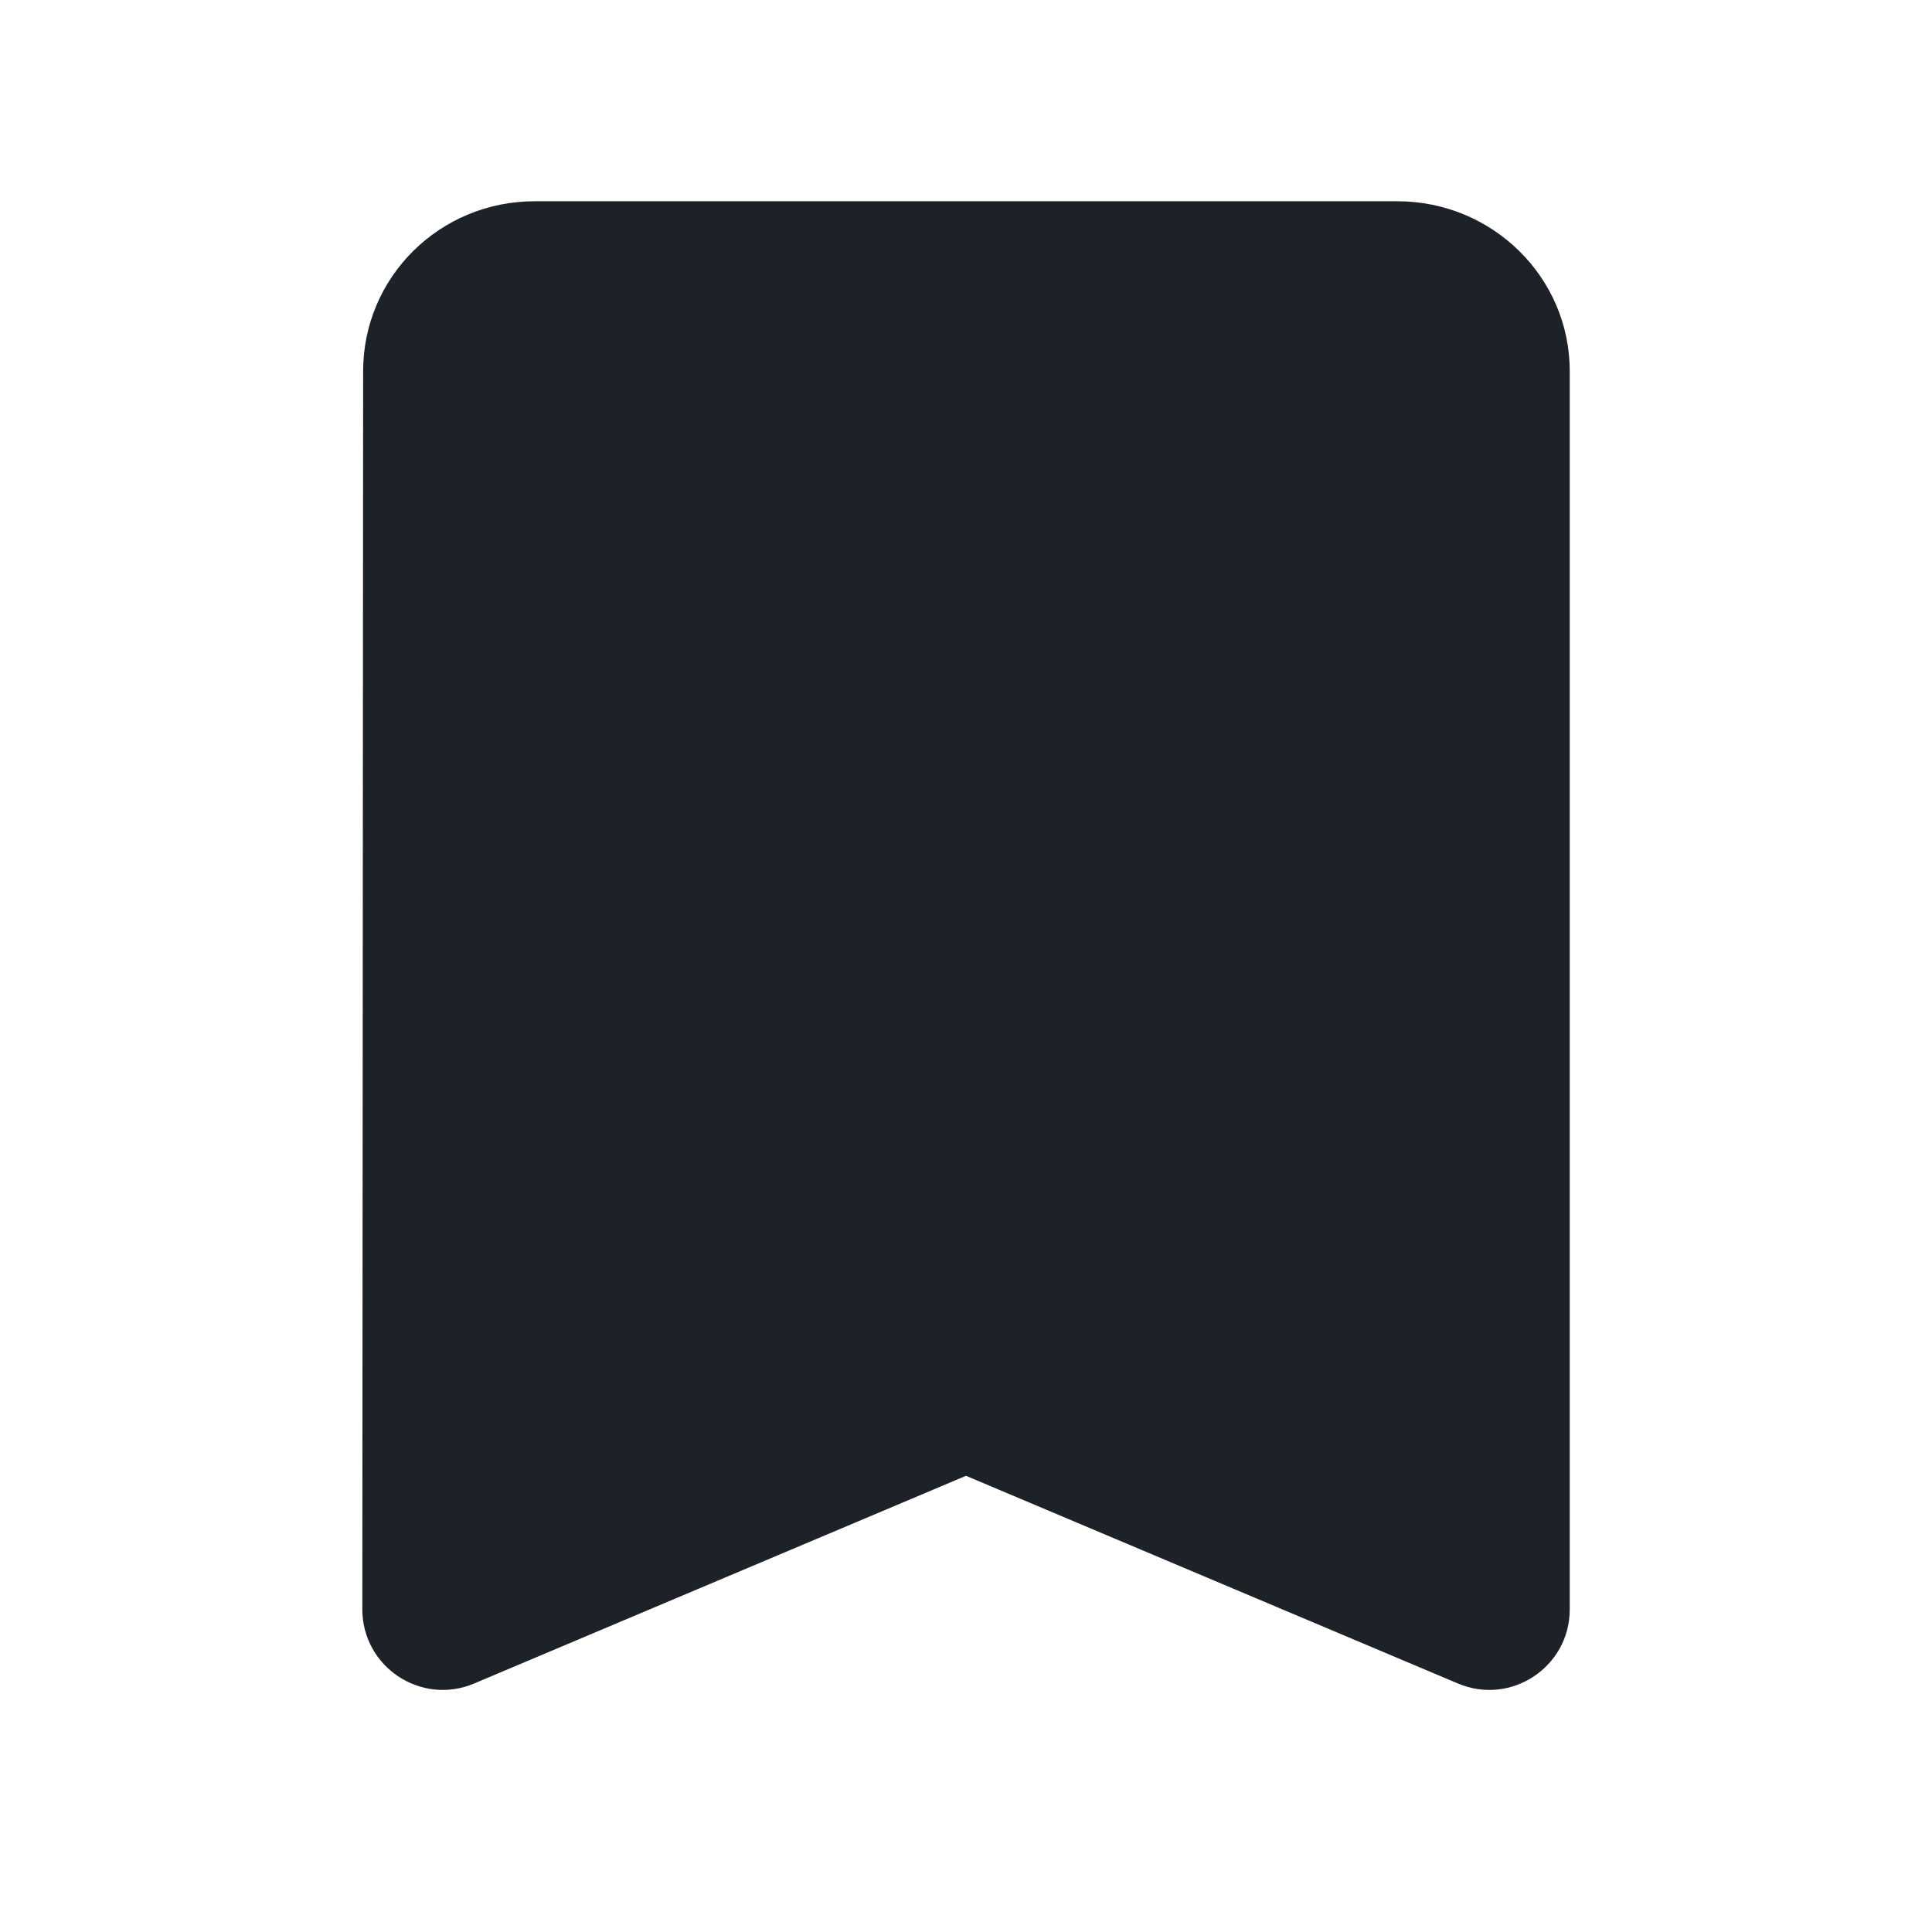 <svg width="24" height="24" viewBox="0 0 24 24" fill="none" xmlns="http://www.w3.org/2000/svg">
<path d="M17.357 2.5H6.643C5.459 2.5 4.511 3.445 4.511 4.611L4.501 19.991C4.501 20.707 5.23 21.192 5.89 20.913L12 18.333L18.111 20.913C18.77 21.192 19.5 20.708 19.5 19.992V4.611C19.5 3.445 18.541 2.5 17.357 2.5Z" fill="#1D2228"/>
</svg>
